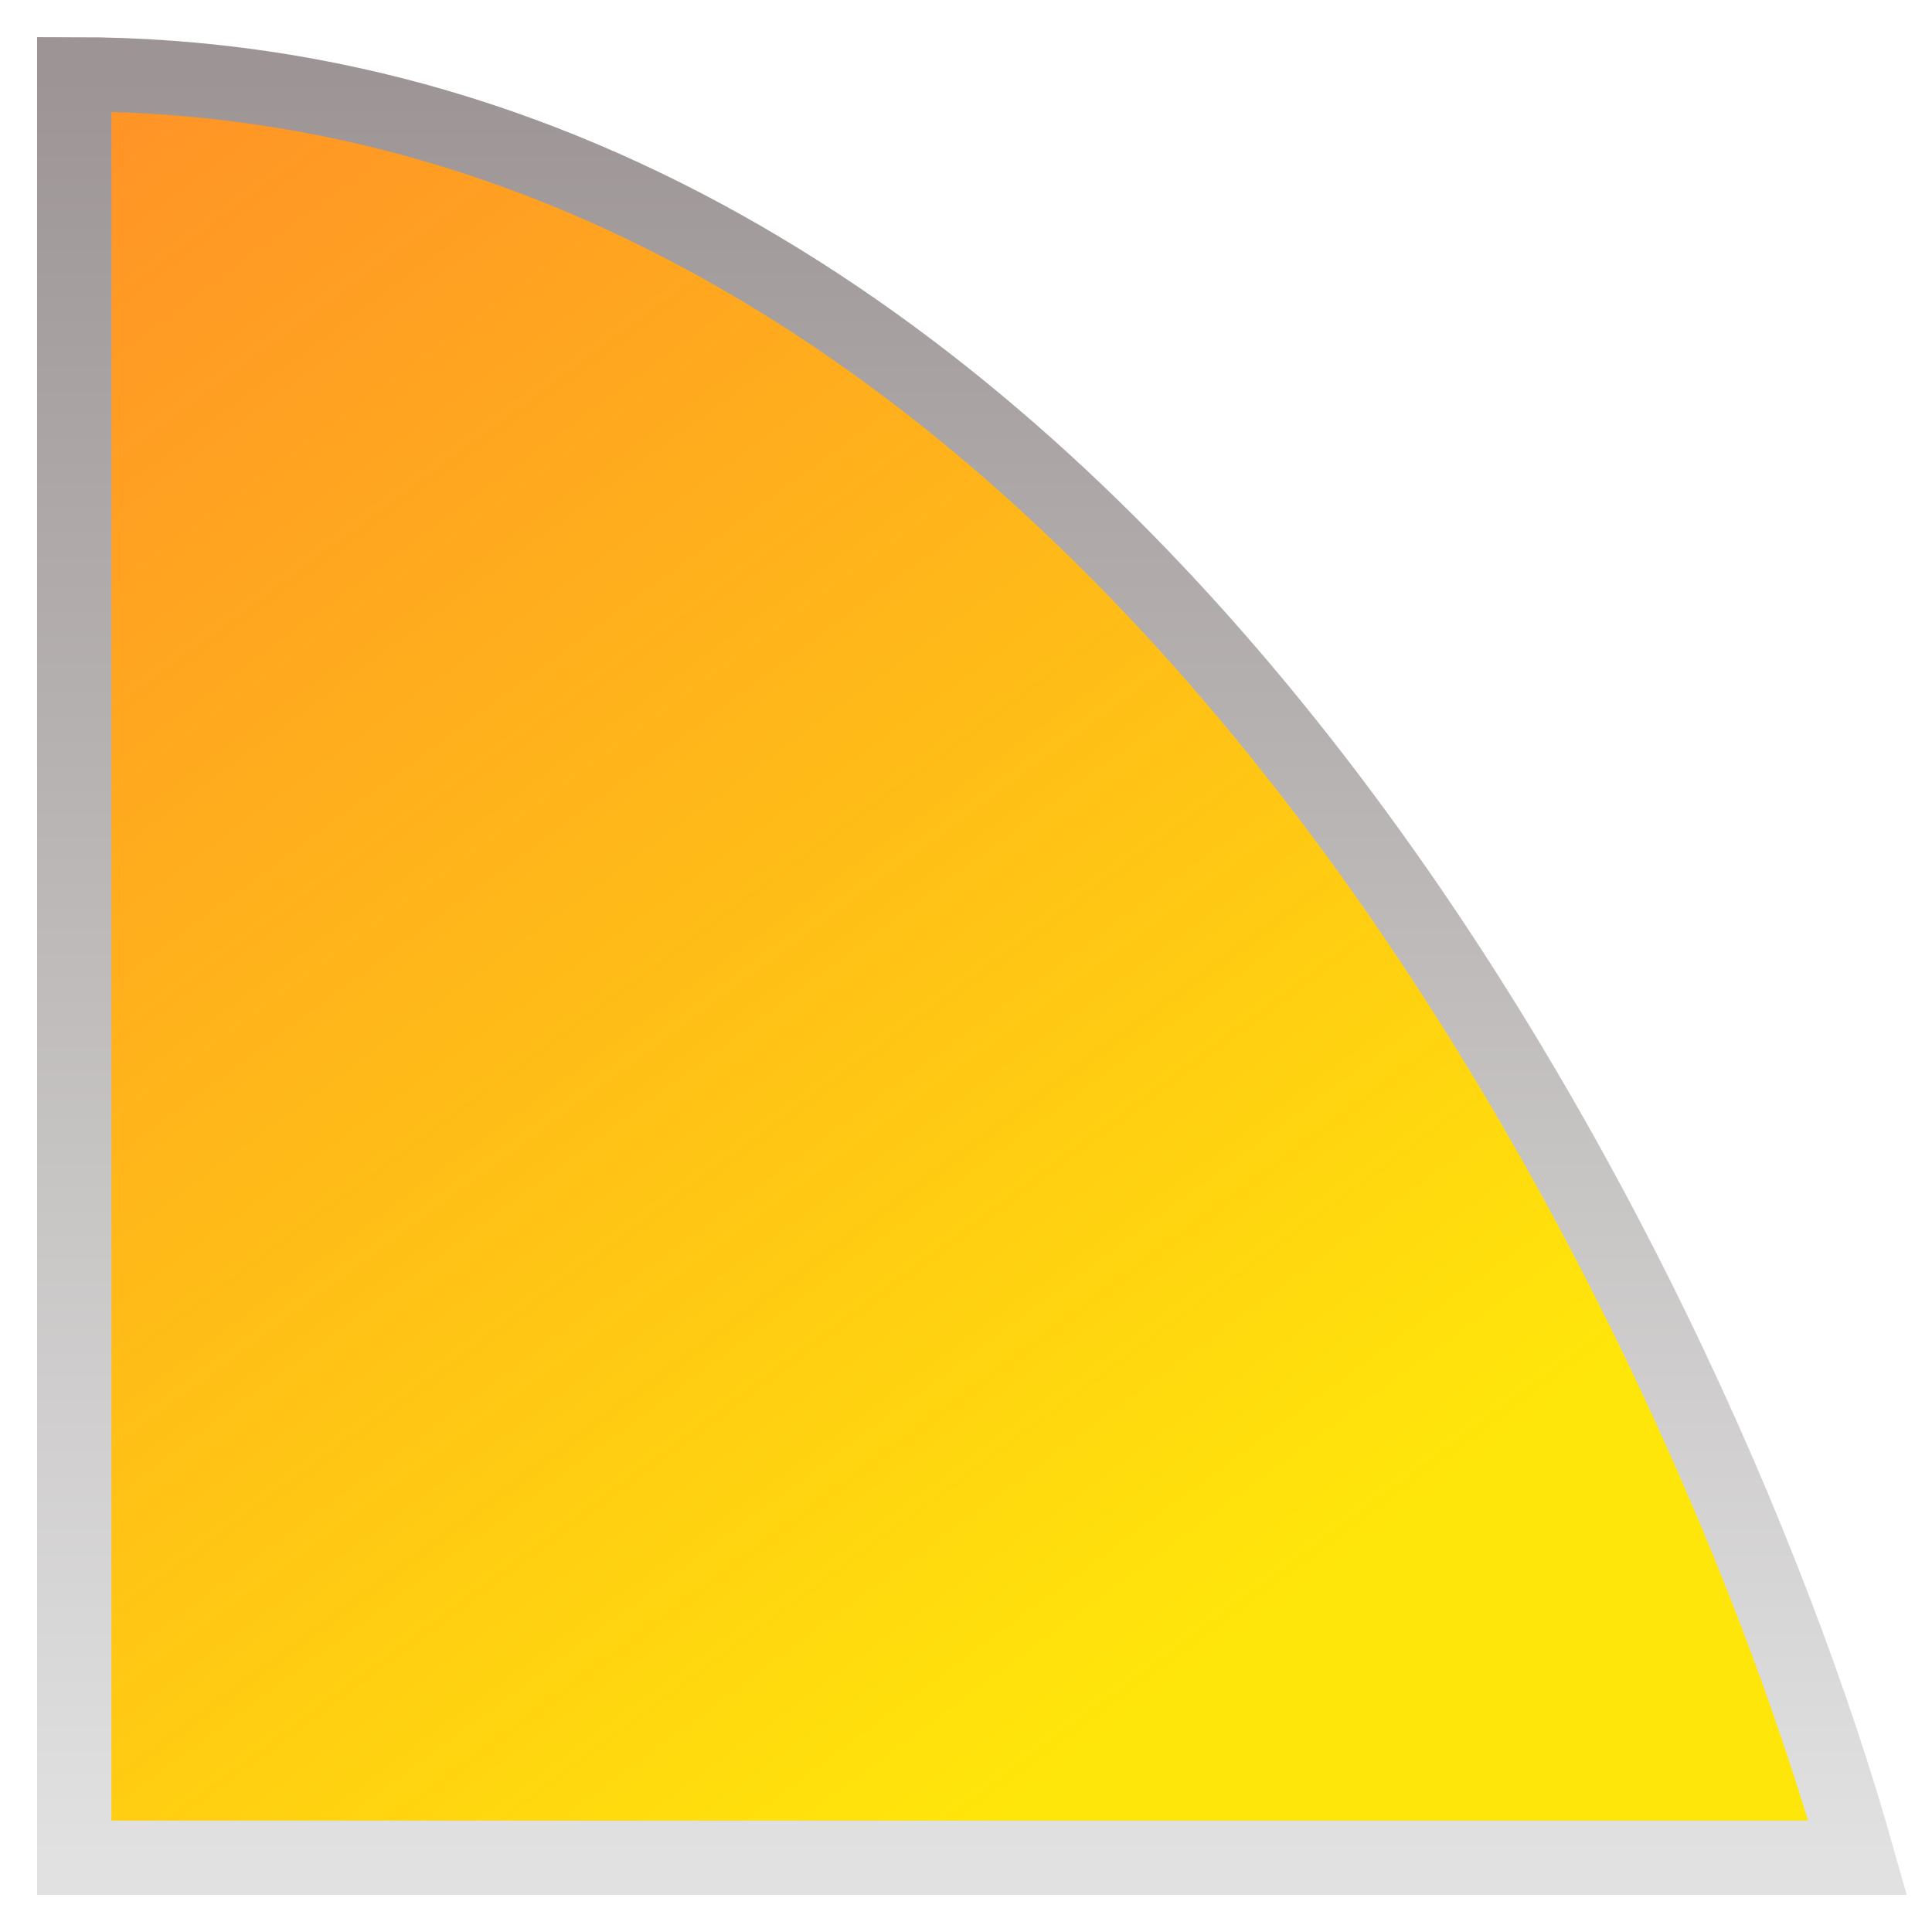 <svg width="26" height="26" viewBox="0 0 26 26" fill="none" xmlns="http://www.w3.org/2000/svg">
<path d="M0.999 25V1C14.784 1 22.743 17 24.999 25H0.999Z" fill="url(#paint0_linear_1_1450)" stroke="url(#paint1_linear_1_1450)"/>
<defs>
<linearGradient id="paint0_linear_1_1450" x1="-1.894" y1="1.981" x2="14.279" y2="23.861" gradientUnits="userSpaceOnUse">
<stop stop-color="#FF800B" stop-opacity="0.88"/>
<stop offset="1" stop-color="#FFE60A"/>
</linearGradient>
<linearGradient id="paint1_linear_1_1450" x1="12.999" y1="1" x2="12.999" y2="25" gradientUnits="userSpaceOnUse">
<stop stop-color="#9D9595"/>
<stop offset="1" stop-color="#E1E1E1"/>
</linearGradient>
</defs>
</svg>
